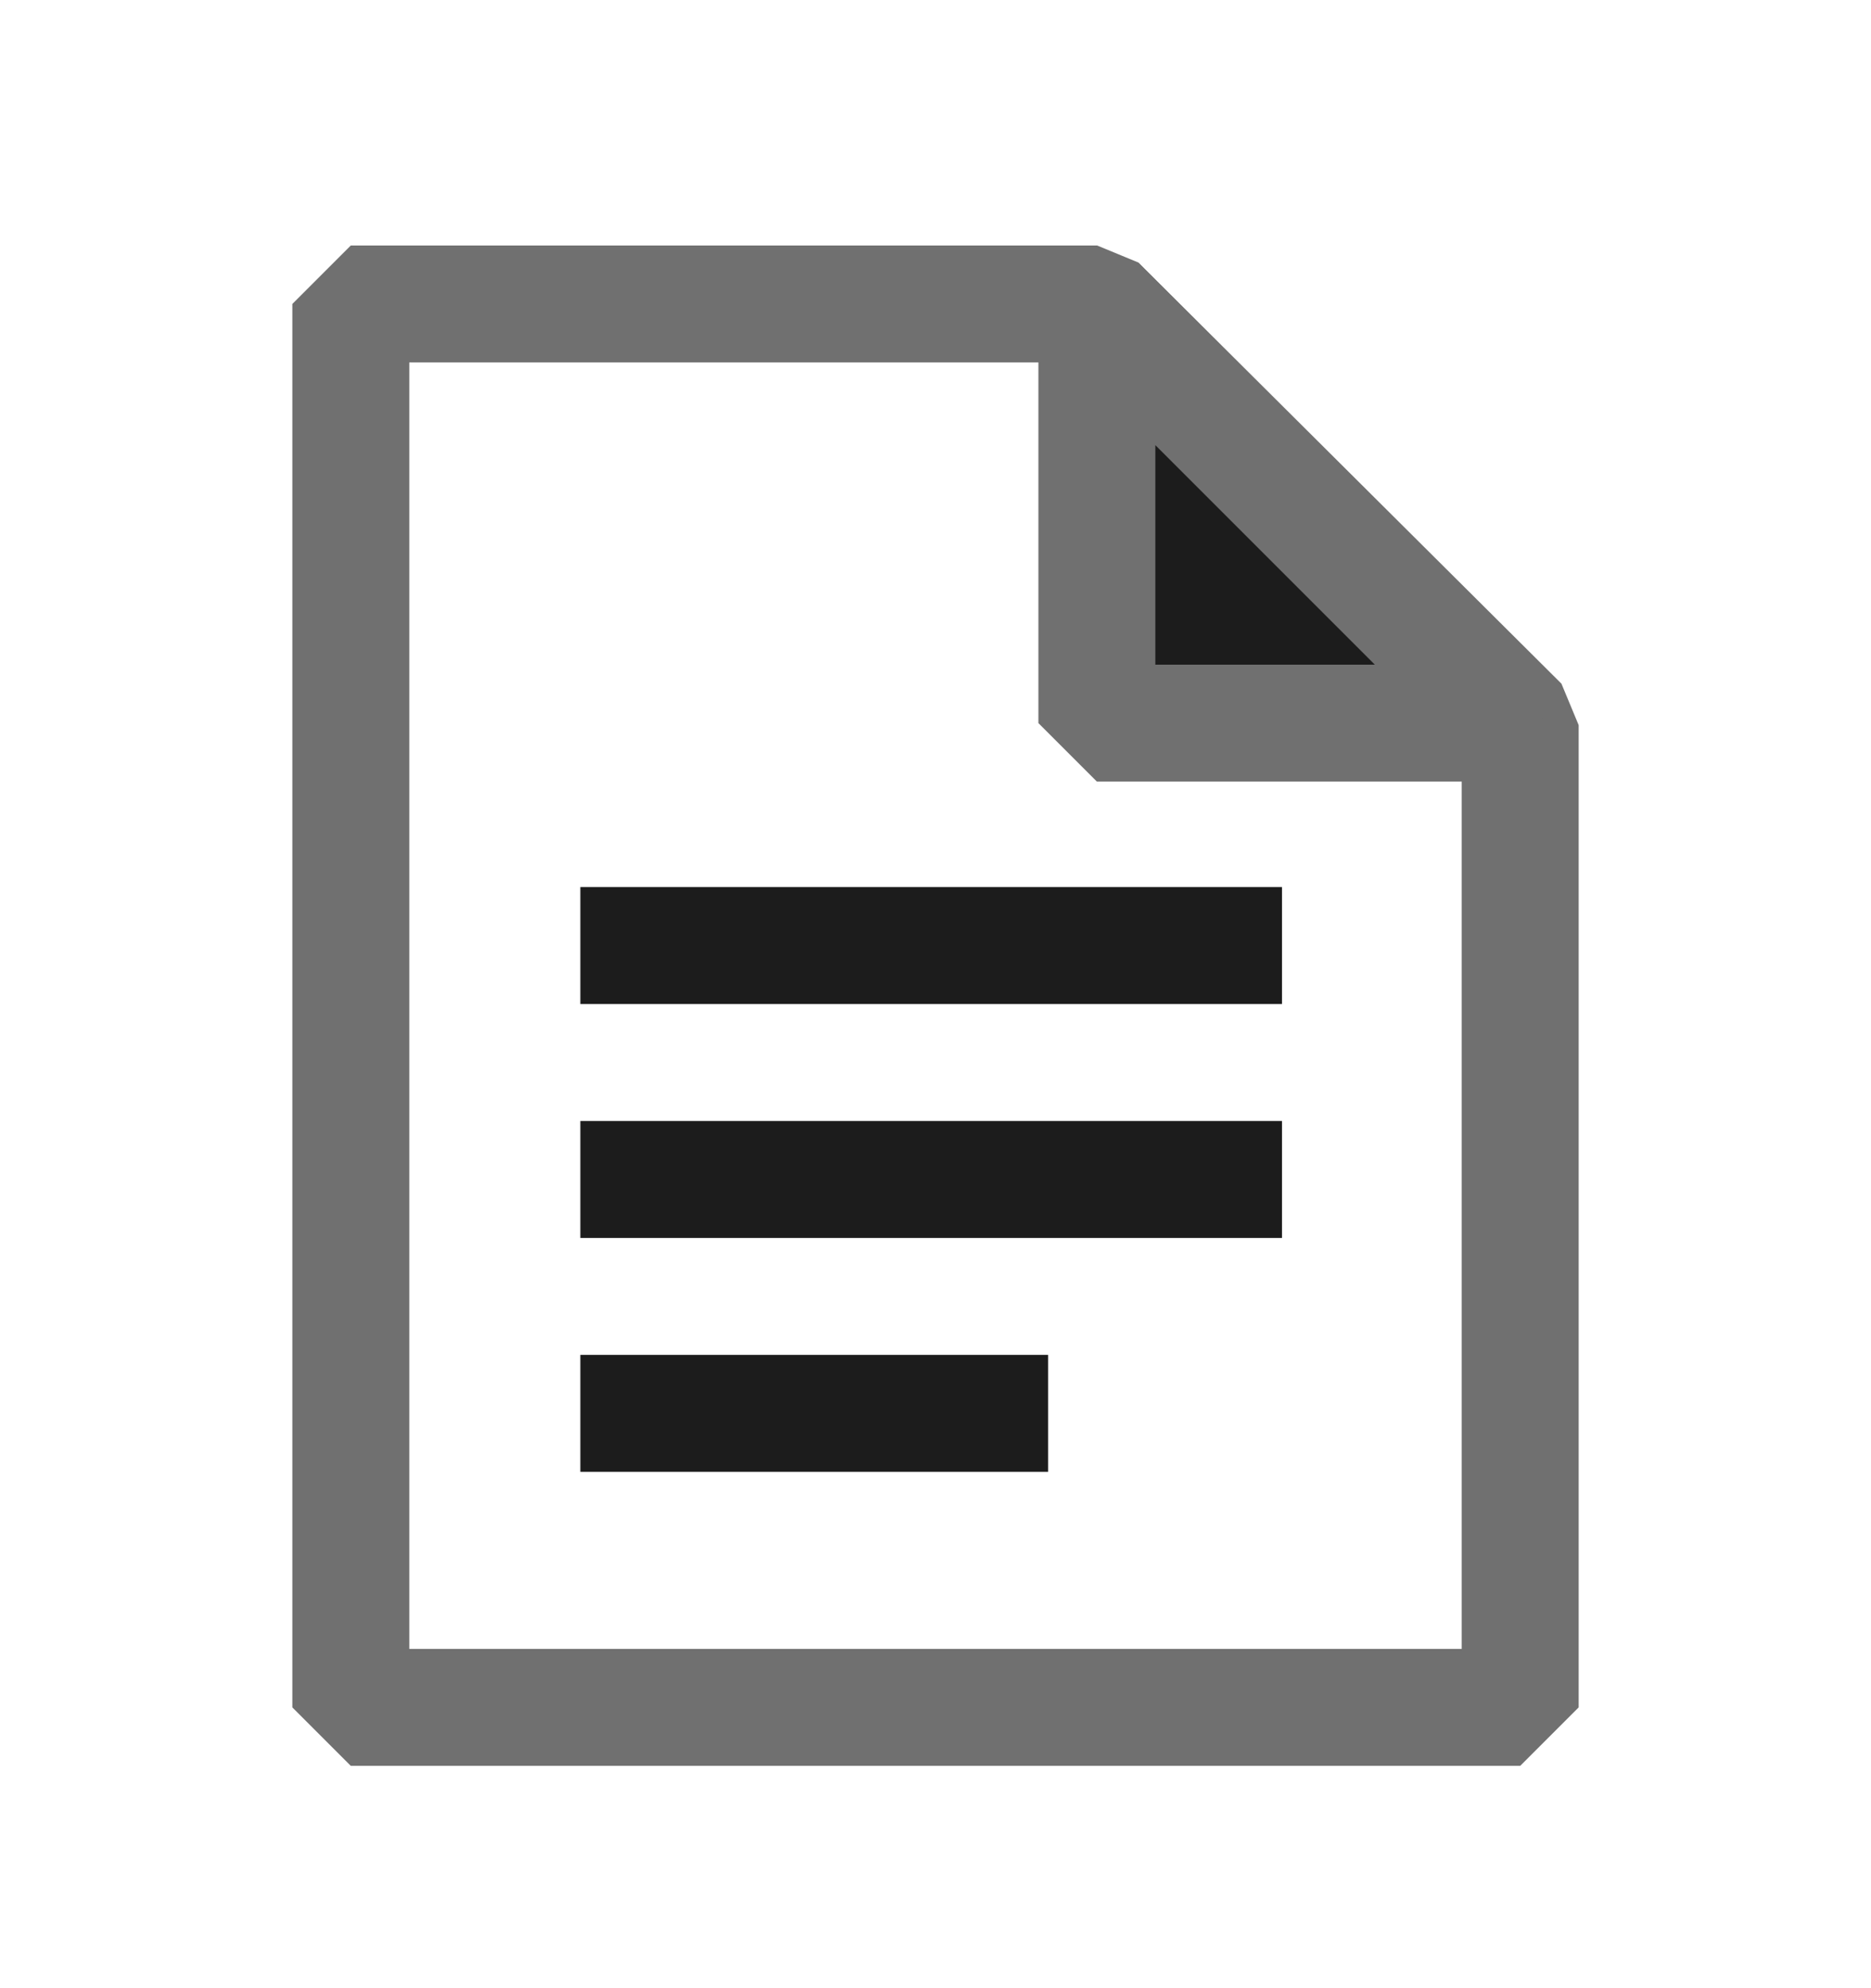 <svg width="16" height="17" viewBox="0 0 16 17" fill="none" xmlns="http://www.w3.org/2000/svg">
<path d="M3 14.599H13V6.2L9.382 2.599H3V14.599Z" stroke="#707070" stroke-width="1" stroke-miterlimit="10" stroke-linejoin="bevel"/>
<path d="M9.38 2.599L12.964 6.183L9.38 6.183L9.38 2.599Z" fill="#1C1C1C" stroke="#707070" stroke-width="1" stroke-miterlimit="10" stroke-linejoin="bevel"/>
<path d="M4.963 8.085H10.963" stroke="#1C1C1C"/>
<path d="M4.963 10.085H10.963" stroke="#1C1C1C"/>
<path d="M4.963 12.085H8.963" stroke="#1C1C1C"/>
</svg>
